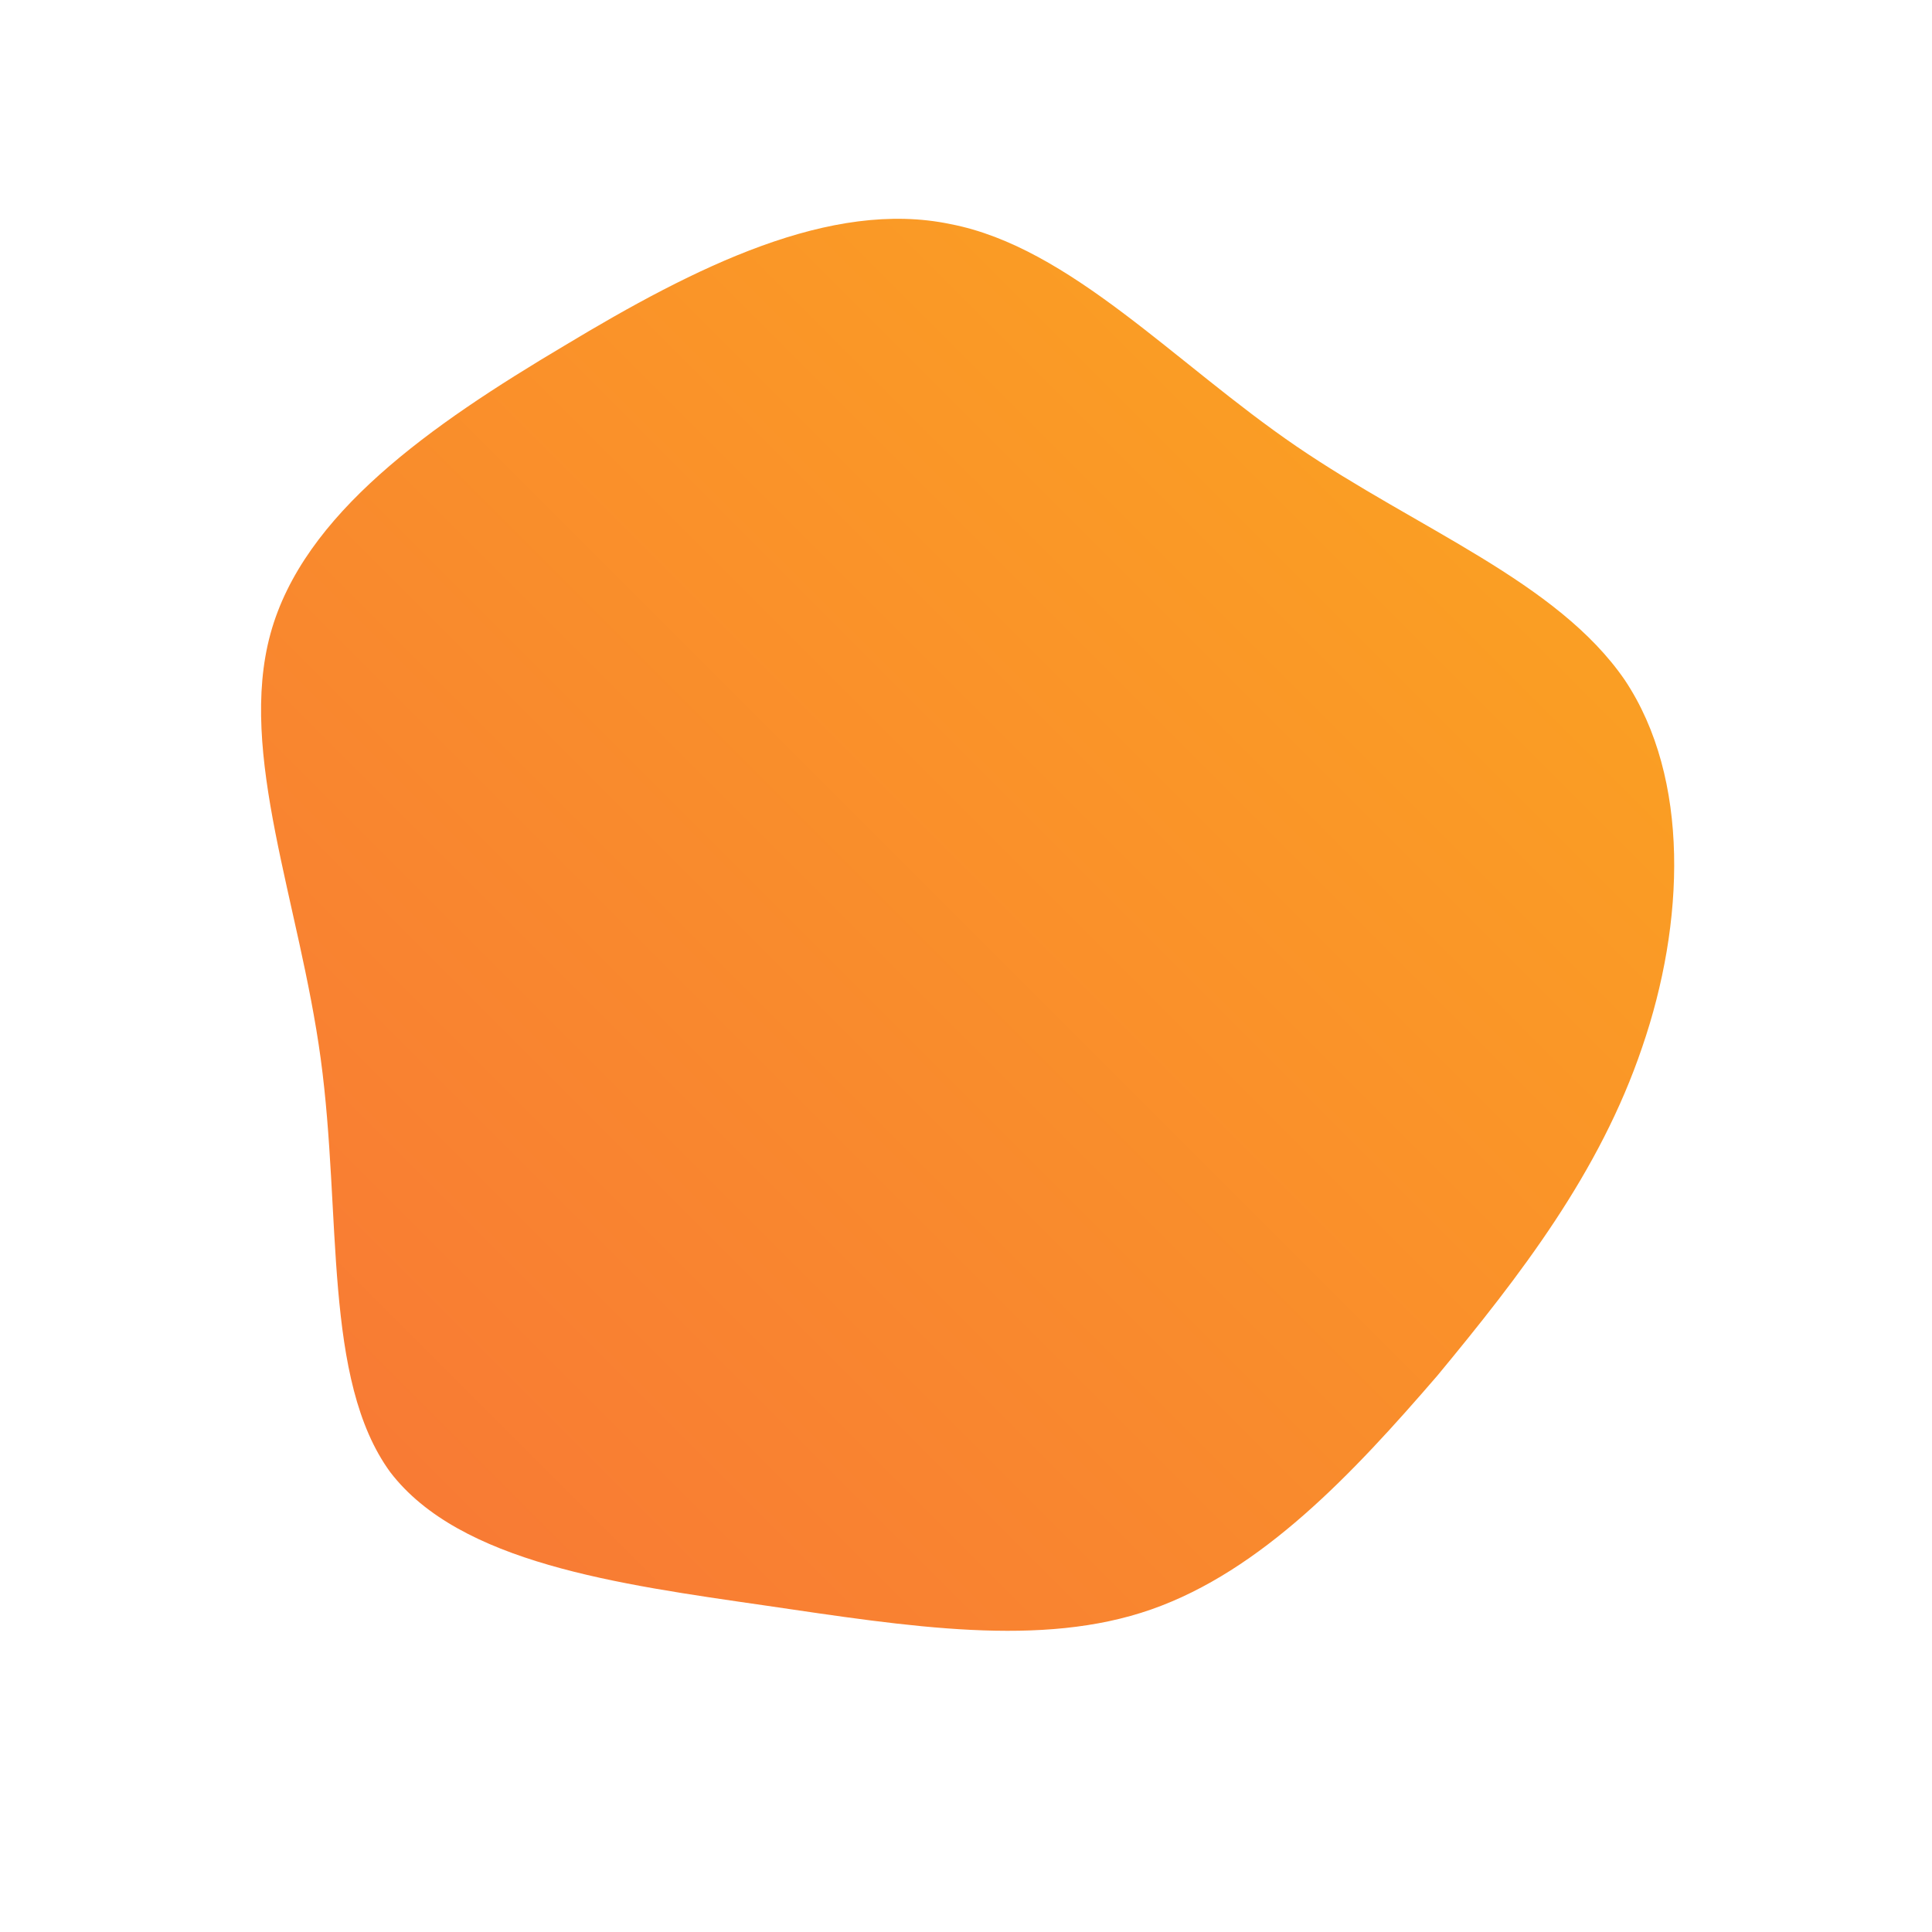 <!--?xml version="1.0" standalone="no"?-->
              <svg id="sw-js-blob-svg" viewBox="0 0 100 100" xmlns="http://www.w3.org/2000/svg" version="1.1">
                    <defs> 
                        <linearGradient id="sw-gradient" x1="0" x2="1" y1="1" y2="0">
                            <stop id="stop1" stop-color="rgba(248, 117, 55, 1)" offset="0%"></stop>
                            <stop id="stop2" stop-color="rgba(251, 168, 31, 1)" offset="100%"></stop>
                        </linearGradient>
                    </defs>
                <path fill="url(#sw-gradient)" d="M17.1,-26.9C23.4,-22.6,30.6,-19.9,34.1,-14.8C37.5,-9.7,37.2,-2.2,35,4.2C32.8,10.7,28.7,16,24.4,21.2C20,26.3,15.3,31.3,9.6,33.3C3.9,35.3,-2.9,34.2,-10.4,33.1C-18,32,-26.2,30.9,-29.8,26.2C-33.3,21.4,-32.3,12.9,-33.4,4.8C-34.5,-3.3,-37.7,-11,-36,-17.2C-34.3,-23.4,-27.7,-28,-20.8,-32.1C-14,-36.2,-7,-39.7,-0.8,-38.4C5.4,-37.2,10.8,-31.2,17.1,-26.9Z" width="100%" height="100%" transform="translate(50 50)" stroke-width="0" style="transition: 0.3s;"></path>
              </svg>